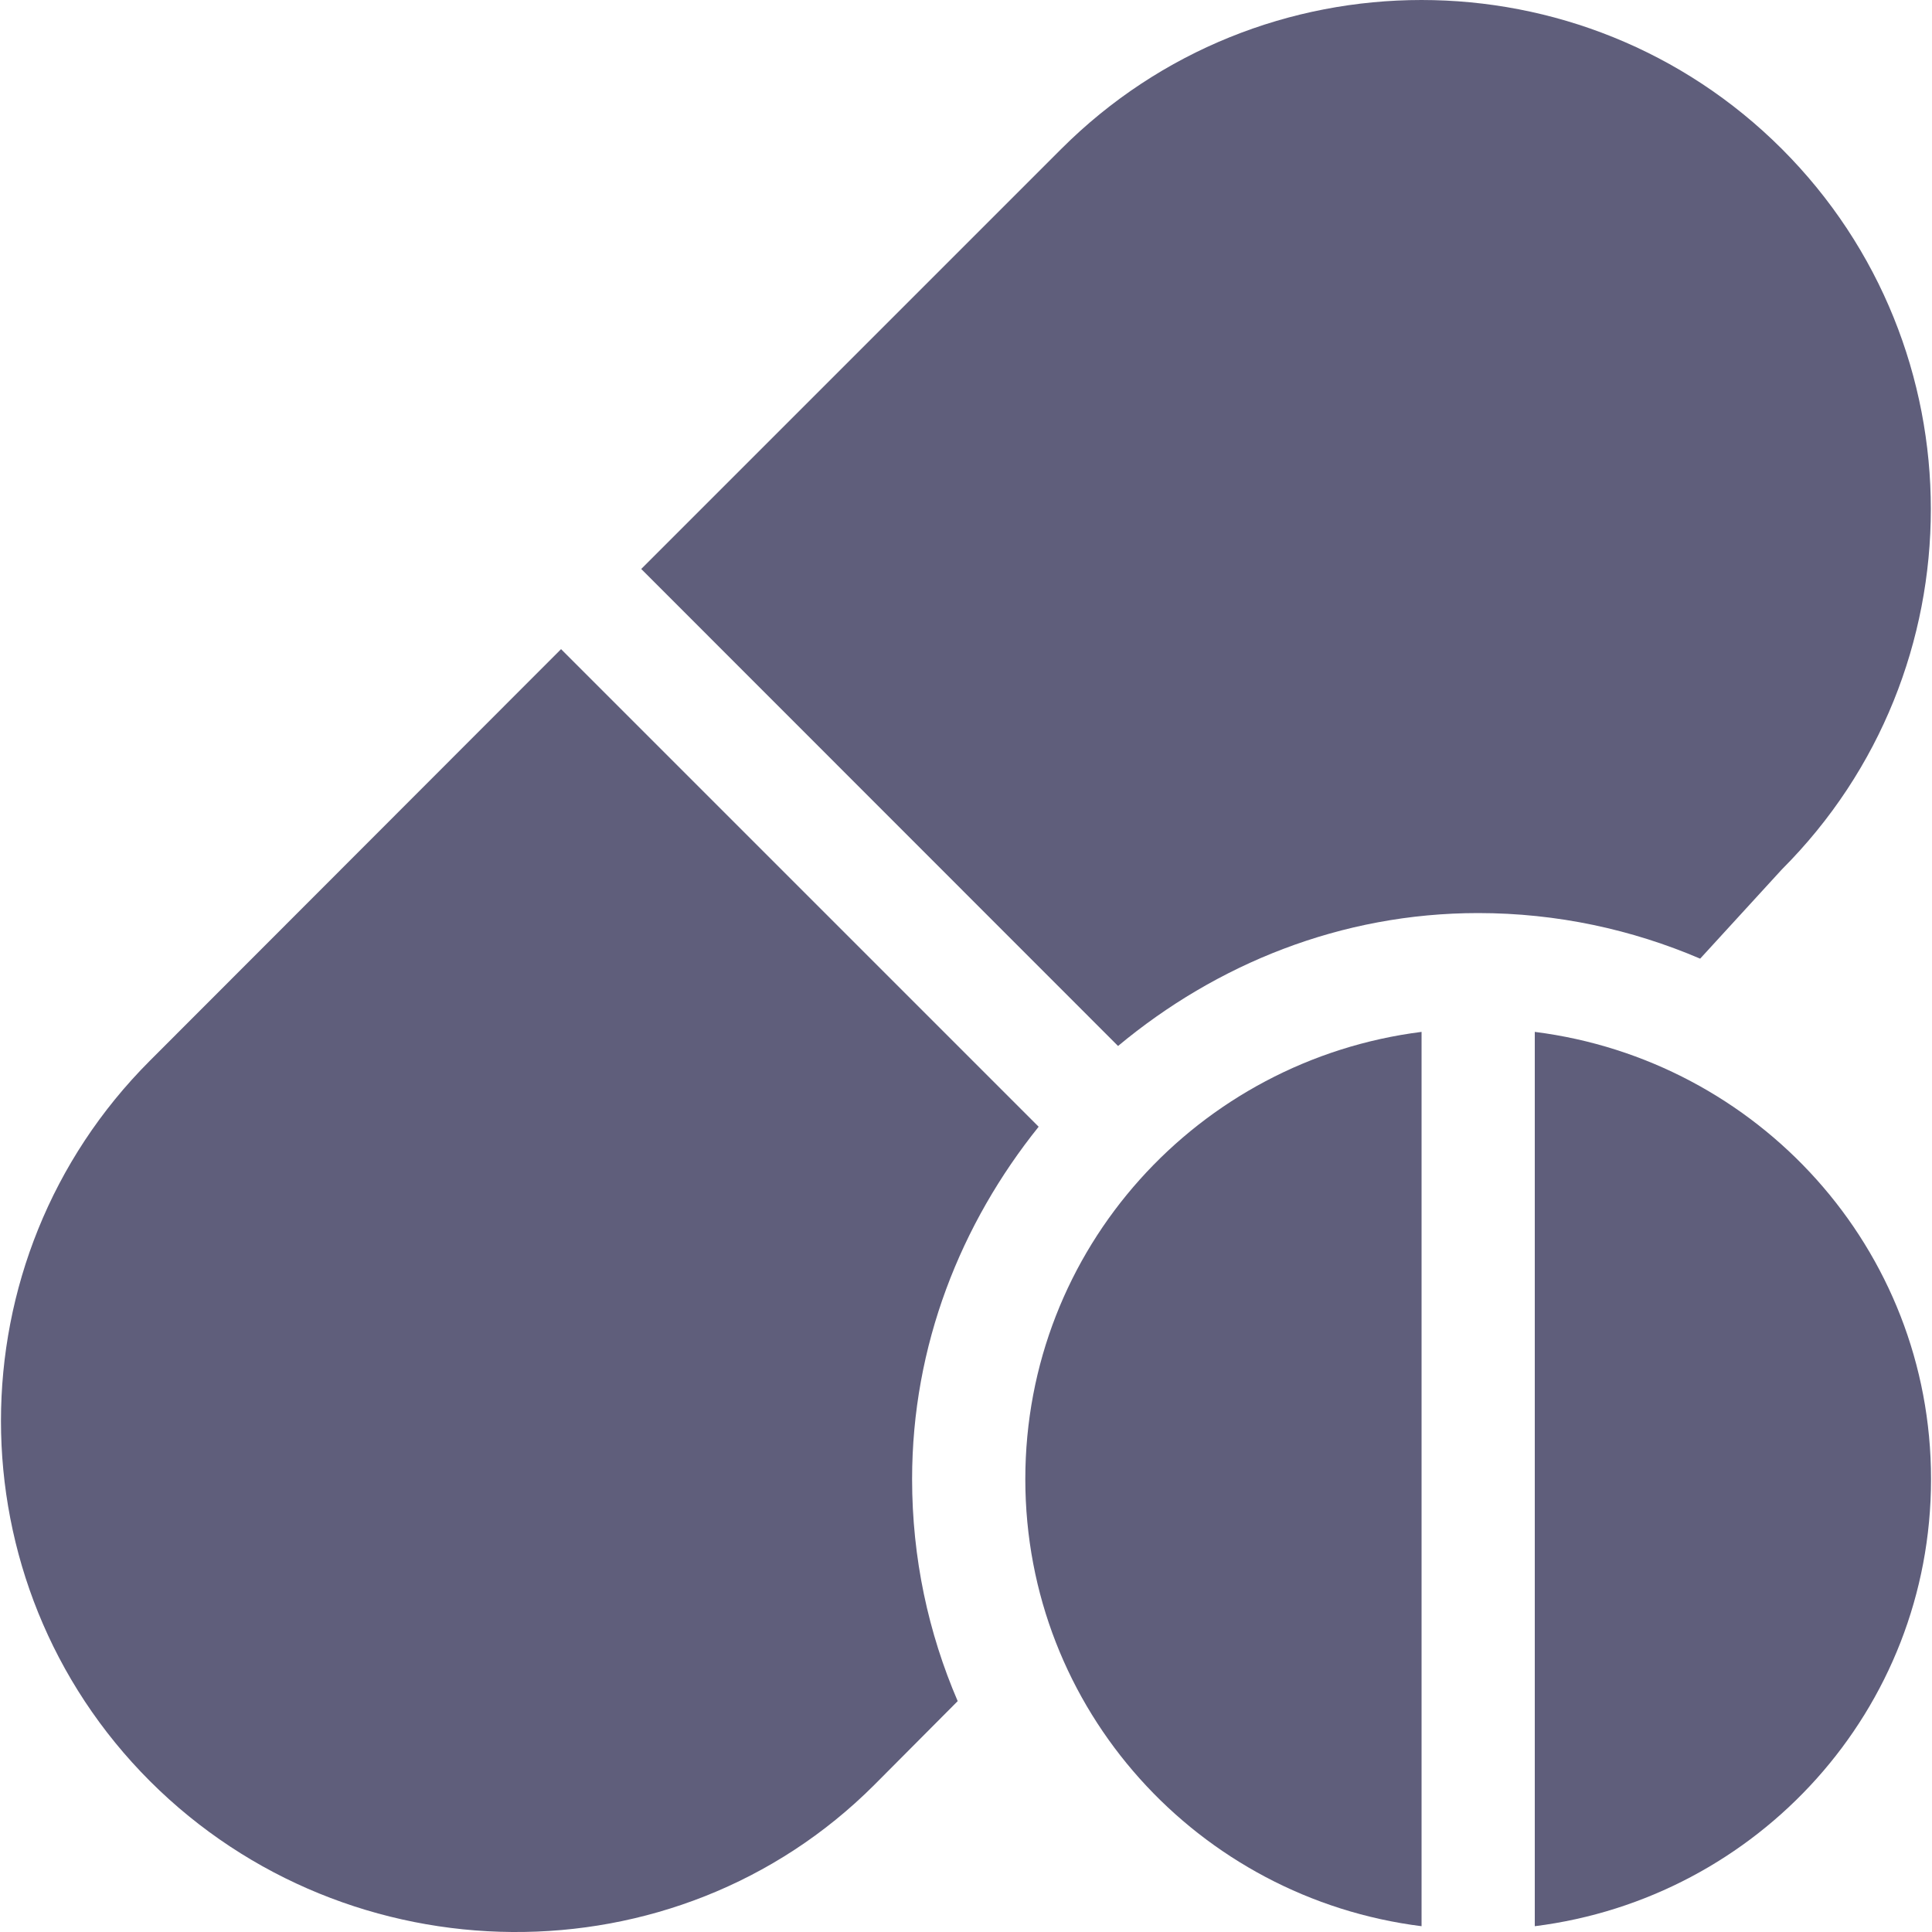 <svg width="10" height="10" viewBox="0 0 10 10" fill="none" xmlns="http://www.w3.org/2000/svg">
<g clip-path="url(#clip0_34_53)">
<path d="M9.223 0.771C8.194 -0.257 6.521 -0.257 5.493 0.771L3.319 2.945L5.787 5.414C6.295 4.991 6.94 4.726 7.651 4.726C8.059 4.726 8.447 4.811 8.8 4.962L9.223 4.5C10.251 3.472 10.251 1.799 9.223 0.771Z" fill="#5F5E7B"/>
<path d="M5.376 5.832L2.904 3.36L0.776 5.49C-0.252 6.518 -0.252 8.191 0.776 9.219C1.805 10.247 3.497 10.267 4.525 9.239L4.957 8.805C4.805 8.452 4.721 8.064 4.721 7.656C4.721 6.963 4.973 6.334 5.376 5.832Z" fill="#5F5E7B"/>
<path d="M5.307 7.656C5.307 8.85 6.203 9.825 7.358 9.97V5.341C6.203 5.487 5.307 6.462 5.307 7.656Z" fill="#5F5E7B"/>
<path d="M7.944 5.341V9.97C9.099 9.825 9.995 8.85 9.995 7.656C9.995 6.462 9.099 5.487 7.944 5.341Z" fill="#5F5E7B"/>
</g>
<defs>
<clipPath id="clip0_34_53">
<rect width="10" height="10" fill="white"/>
</clipPath>
</defs>
</svg>
